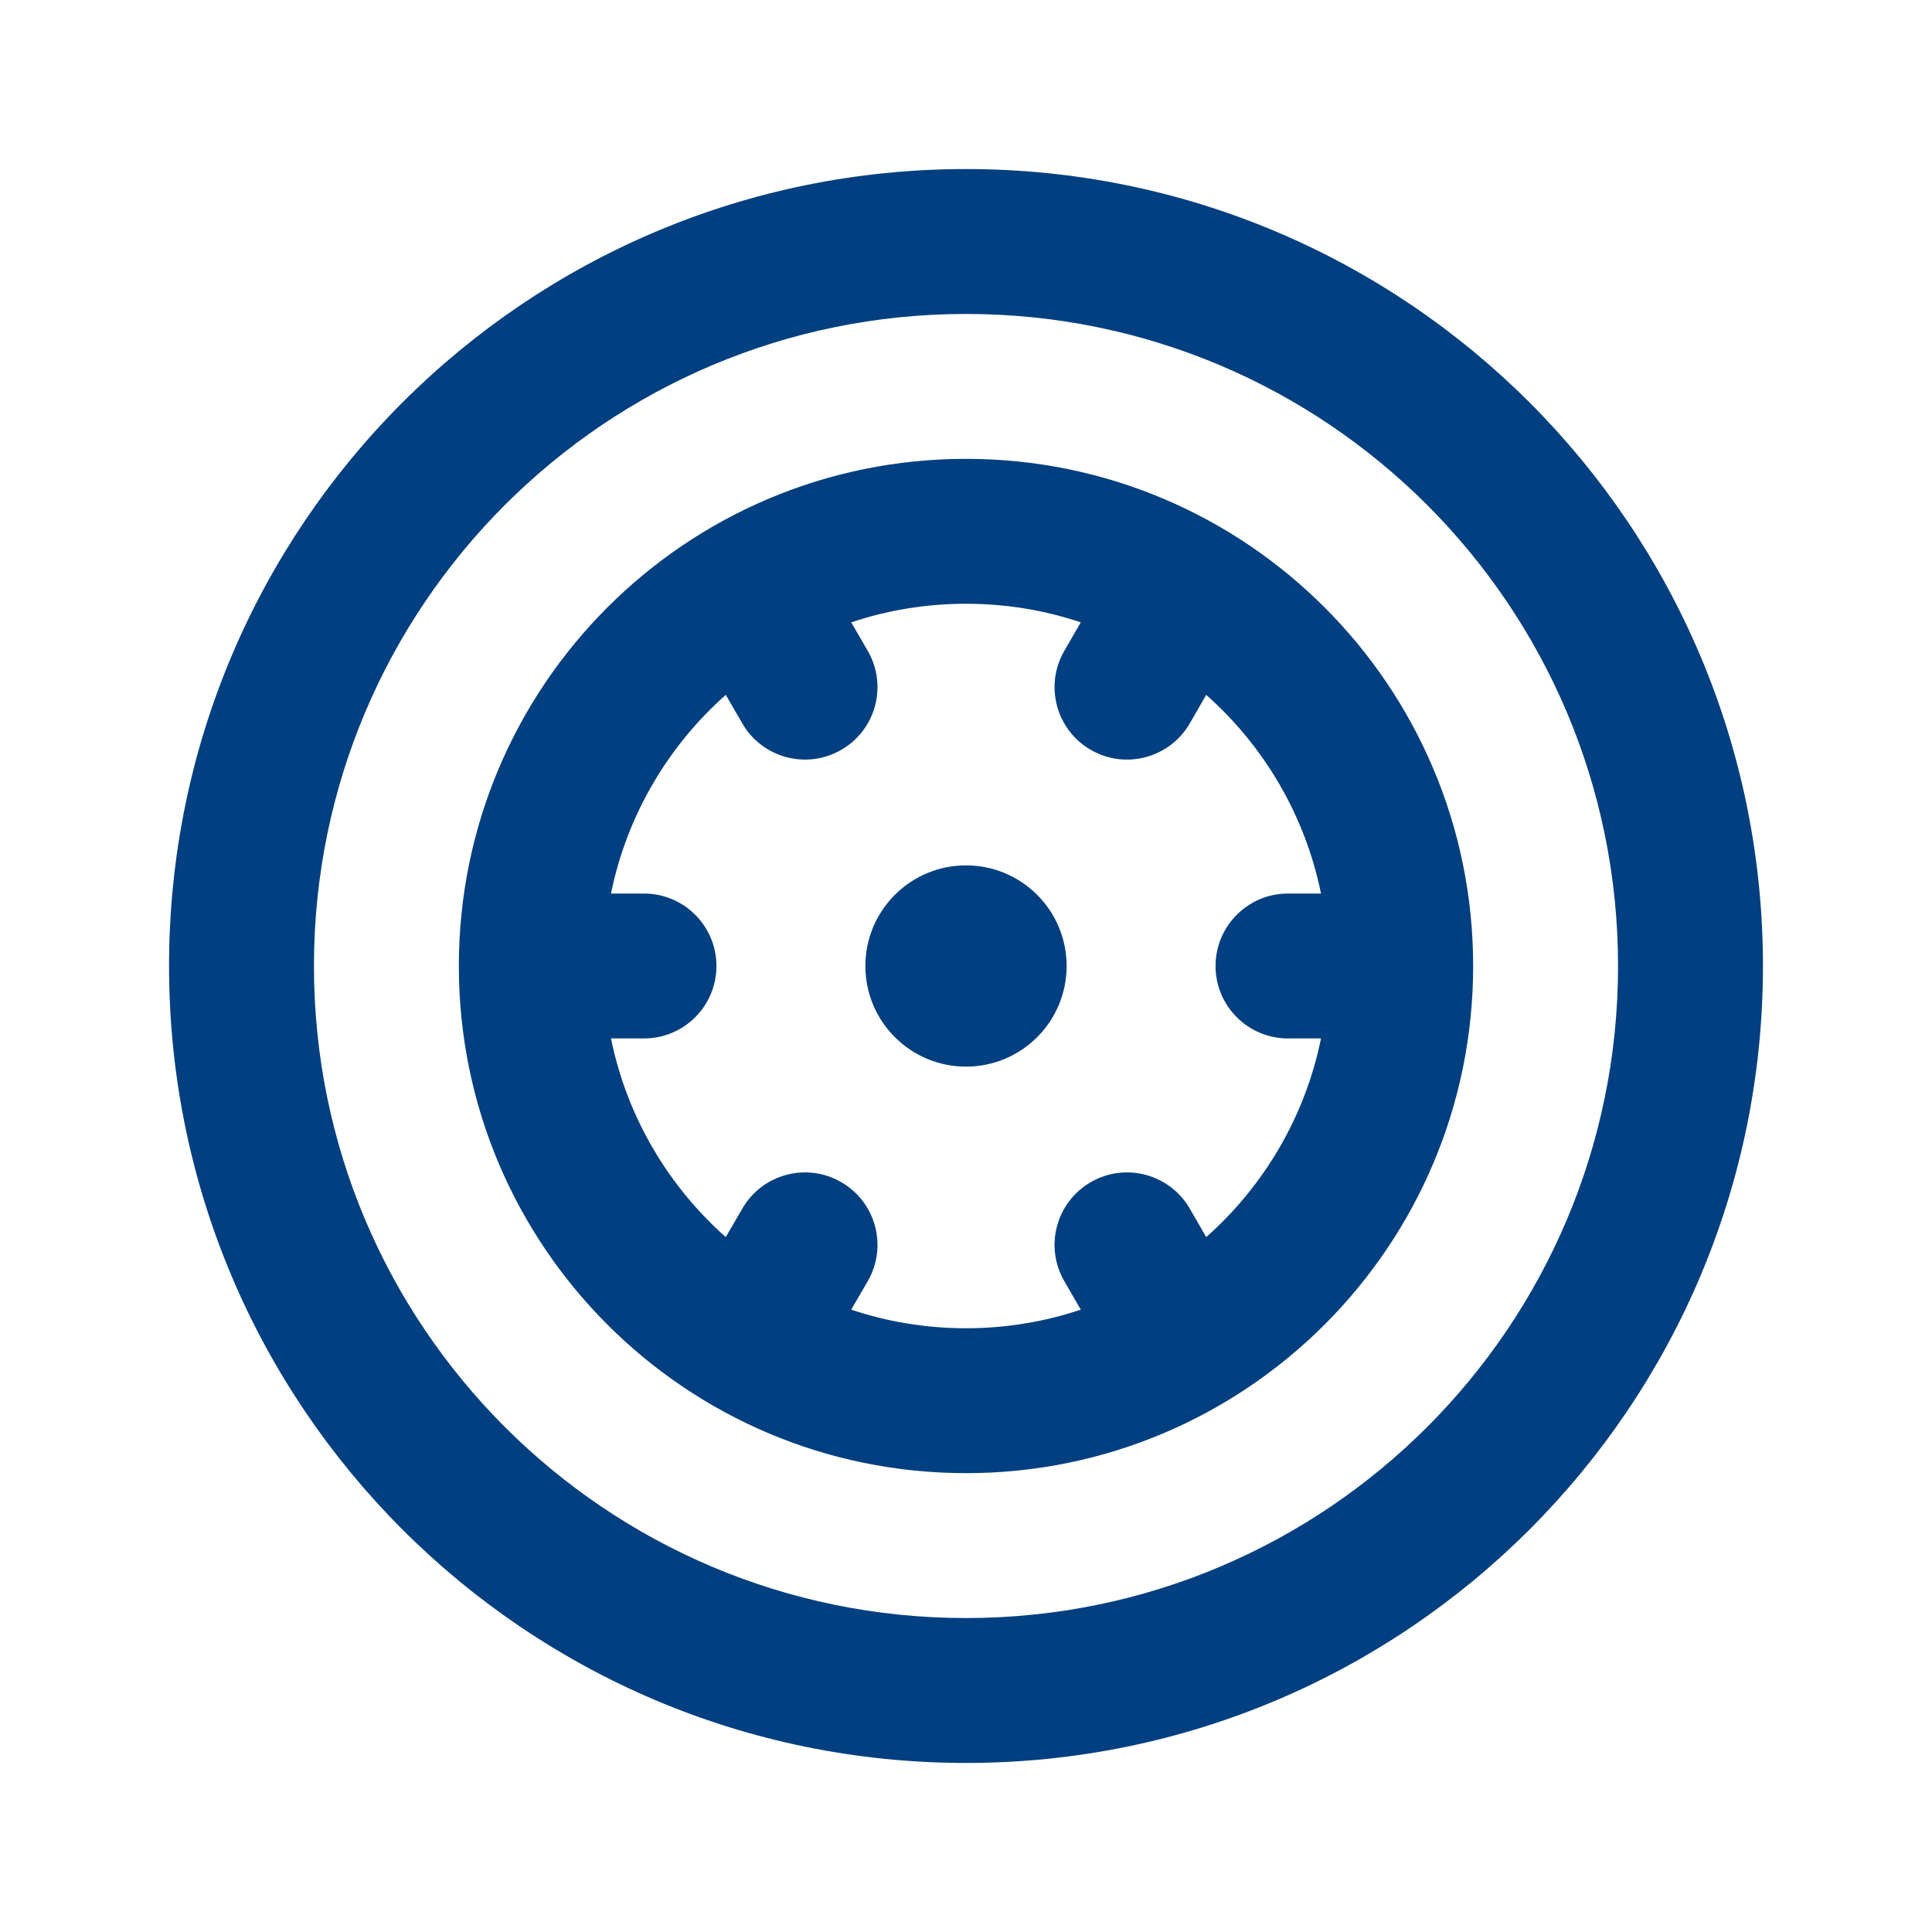 <svg width="24" height="24" viewBox="0 0 24 24" fill="none" xmlns="http://www.w3.org/2000/svg">
<path fill-rule="evenodd" clipRule="evenodd" d="M3.9 12C3.9 7.526 7.527 3.9 12 3.9C16.474 3.9 20.1 7.526 20.1 12C20.1 16.474 16.474 20.1 12 20.1C7.527 20.1 3.9 16.474 3.9 12ZM12 2.1C6.532 2.1 2.1 6.532 2.1 12C2.1 17.468 6.532 21.9 12 21.9C17.468 21.9 21.9 17.468 21.9 12C21.9 6.532 17.468 2.1 12 2.1ZM10.574 7.731C11.022 7.581 11.502 7.5 12 7.5C12.498 7.5 12.978 7.581 13.426 7.731L13.221 8.086C12.972 8.516 13.12 9.067 13.55 9.315C13.98 9.564 14.531 9.416 14.78 8.986L14.984 8.632C15.7 9.266 16.212 10.126 16.41 11.1H16C15.503 11.1 15.1 11.503 15.1 12C15.1 12.497 15.503 12.9 16 12.9H16.41C16.212 13.874 15.7 14.733 14.984 15.368L14.78 15.014C14.531 14.584 13.981 14.436 13.55 14.685C13.12 14.933 12.972 15.484 13.221 15.914L13.426 16.269C12.978 16.419 12.498 16.5 12 16.5C11.502 16.5 11.022 16.419 10.574 16.269L10.78 15.914C11.028 15.484 10.881 14.933 10.45 14.685C10.02 14.436 9.469 14.584 9.221 15.014L9.016 15.368C8.3 14.733 7.788 13.874 7.59 12.9H8C8.497 12.9 8.9 12.497 8.9 12C8.9 11.503 8.497 11.1 8 11.1H7.59C7.788 10.126 8.3 9.266 9.016 8.632L9.221 8.986C9.469 9.416 10.02 9.564 10.45 9.315C10.881 9.067 11.028 8.516 10.78 8.086L10.574 7.731ZM12 5.7C8.521 5.7 5.7 8.521 5.7 12C5.7 15.479 8.521 18.3 12 18.3C15.479 18.3 18.3 15.479 18.3 12C18.3 8.521 15.479 5.7 12 5.7ZM10.75 12C10.75 11.31 11.31 10.75 12 10.75C12.691 10.75 13.25 11.31 13.25 12C13.25 12.69 12.691 13.25 12 13.25C11.31 13.25 10.75 12.69 10.75 12Z" fill="#023F80"/>
</svg>
